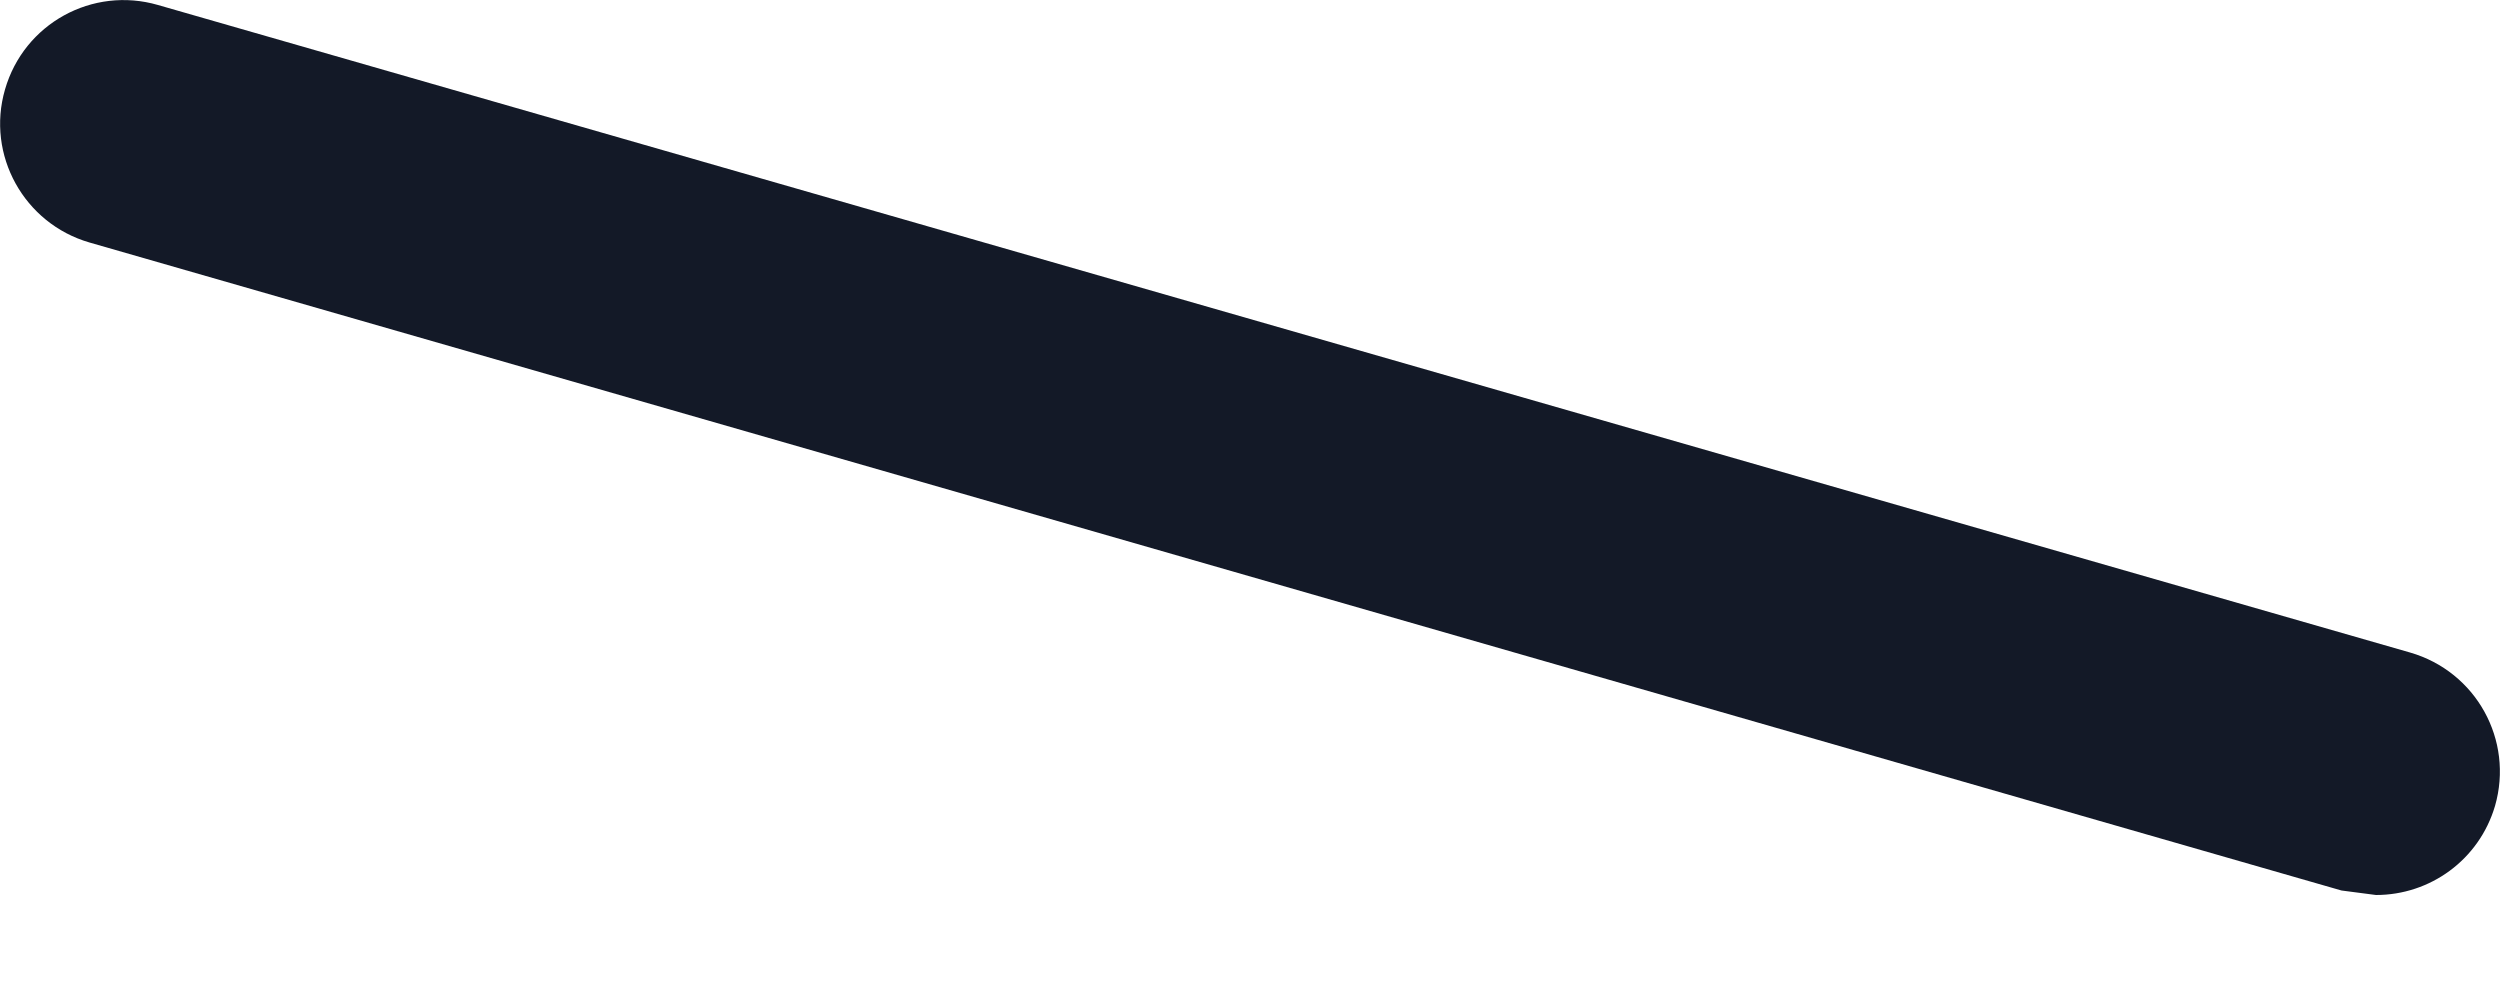 <svg width="5" height="2" viewBox="0 0 5 2" fill="none" xmlns="http://www.w3.org/2000/svg">
<path fill-rule="evenodd" clip-rule="evenodd" d="M4.752 1.79L4.683 1.781L0.179 0.485C0.048 0.447 -0.028 0.31 0.01 0.179C0.048 0.047 0.185 -0.028 0.316 0.01L4.82 1.305C4.952 1.343 5.028 1.48 4.99 1.612C4.958 1.72 4.86 1.79 4.752 1.79Z" fill="#131927"/>
</svg>
